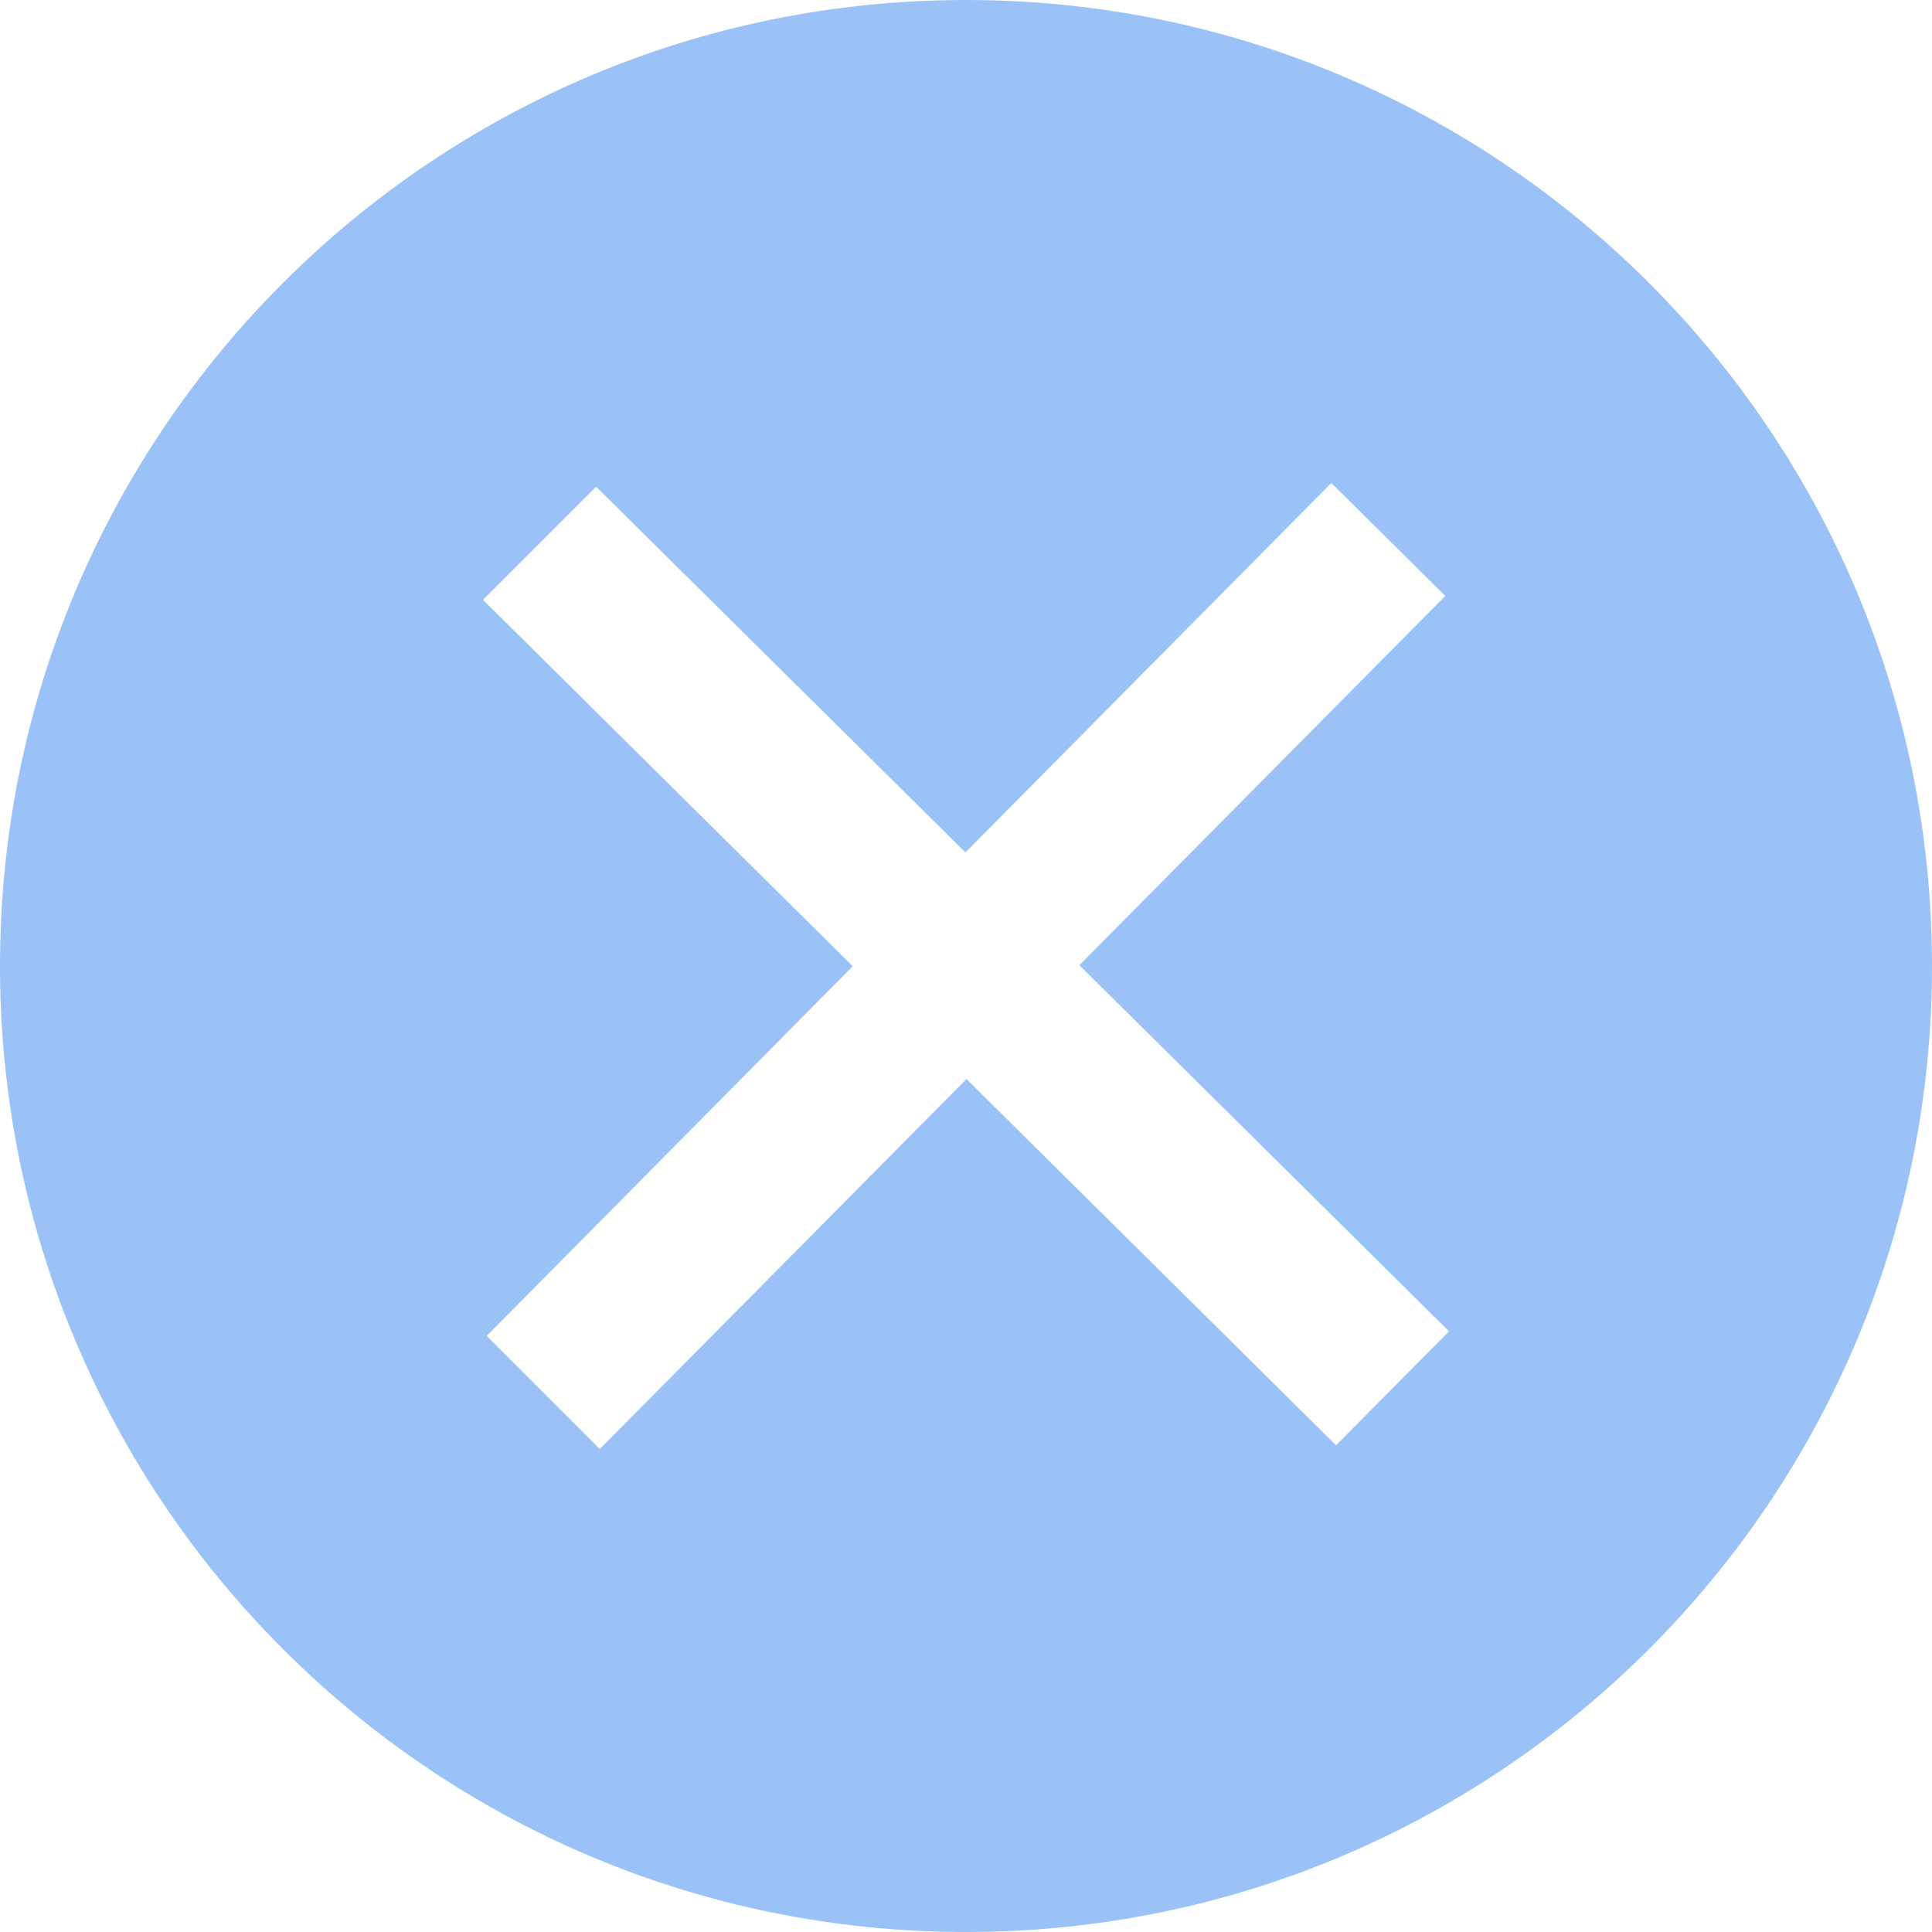 <svg xmlns="http://www.w3.org/2000/svg" fill="#9ac2f7" width="24" height="24" viewBox="0 0 24 24"><path d="M12 0c-6.627 0-12 5.373-12 12s5.373 12 12 12 12-5.373 12-12-5.373-12-12-12zm4.597 17.954l-4.591-4.55-4.555 4.596-1.405-1.405 4.547-4.592-4.593-4.552 1.405-1.405 4.588 4.543 4.545-4.589 1.416 1.403-4.546 4.587 4.592 4.548-1.403 1.416z"/></svg>